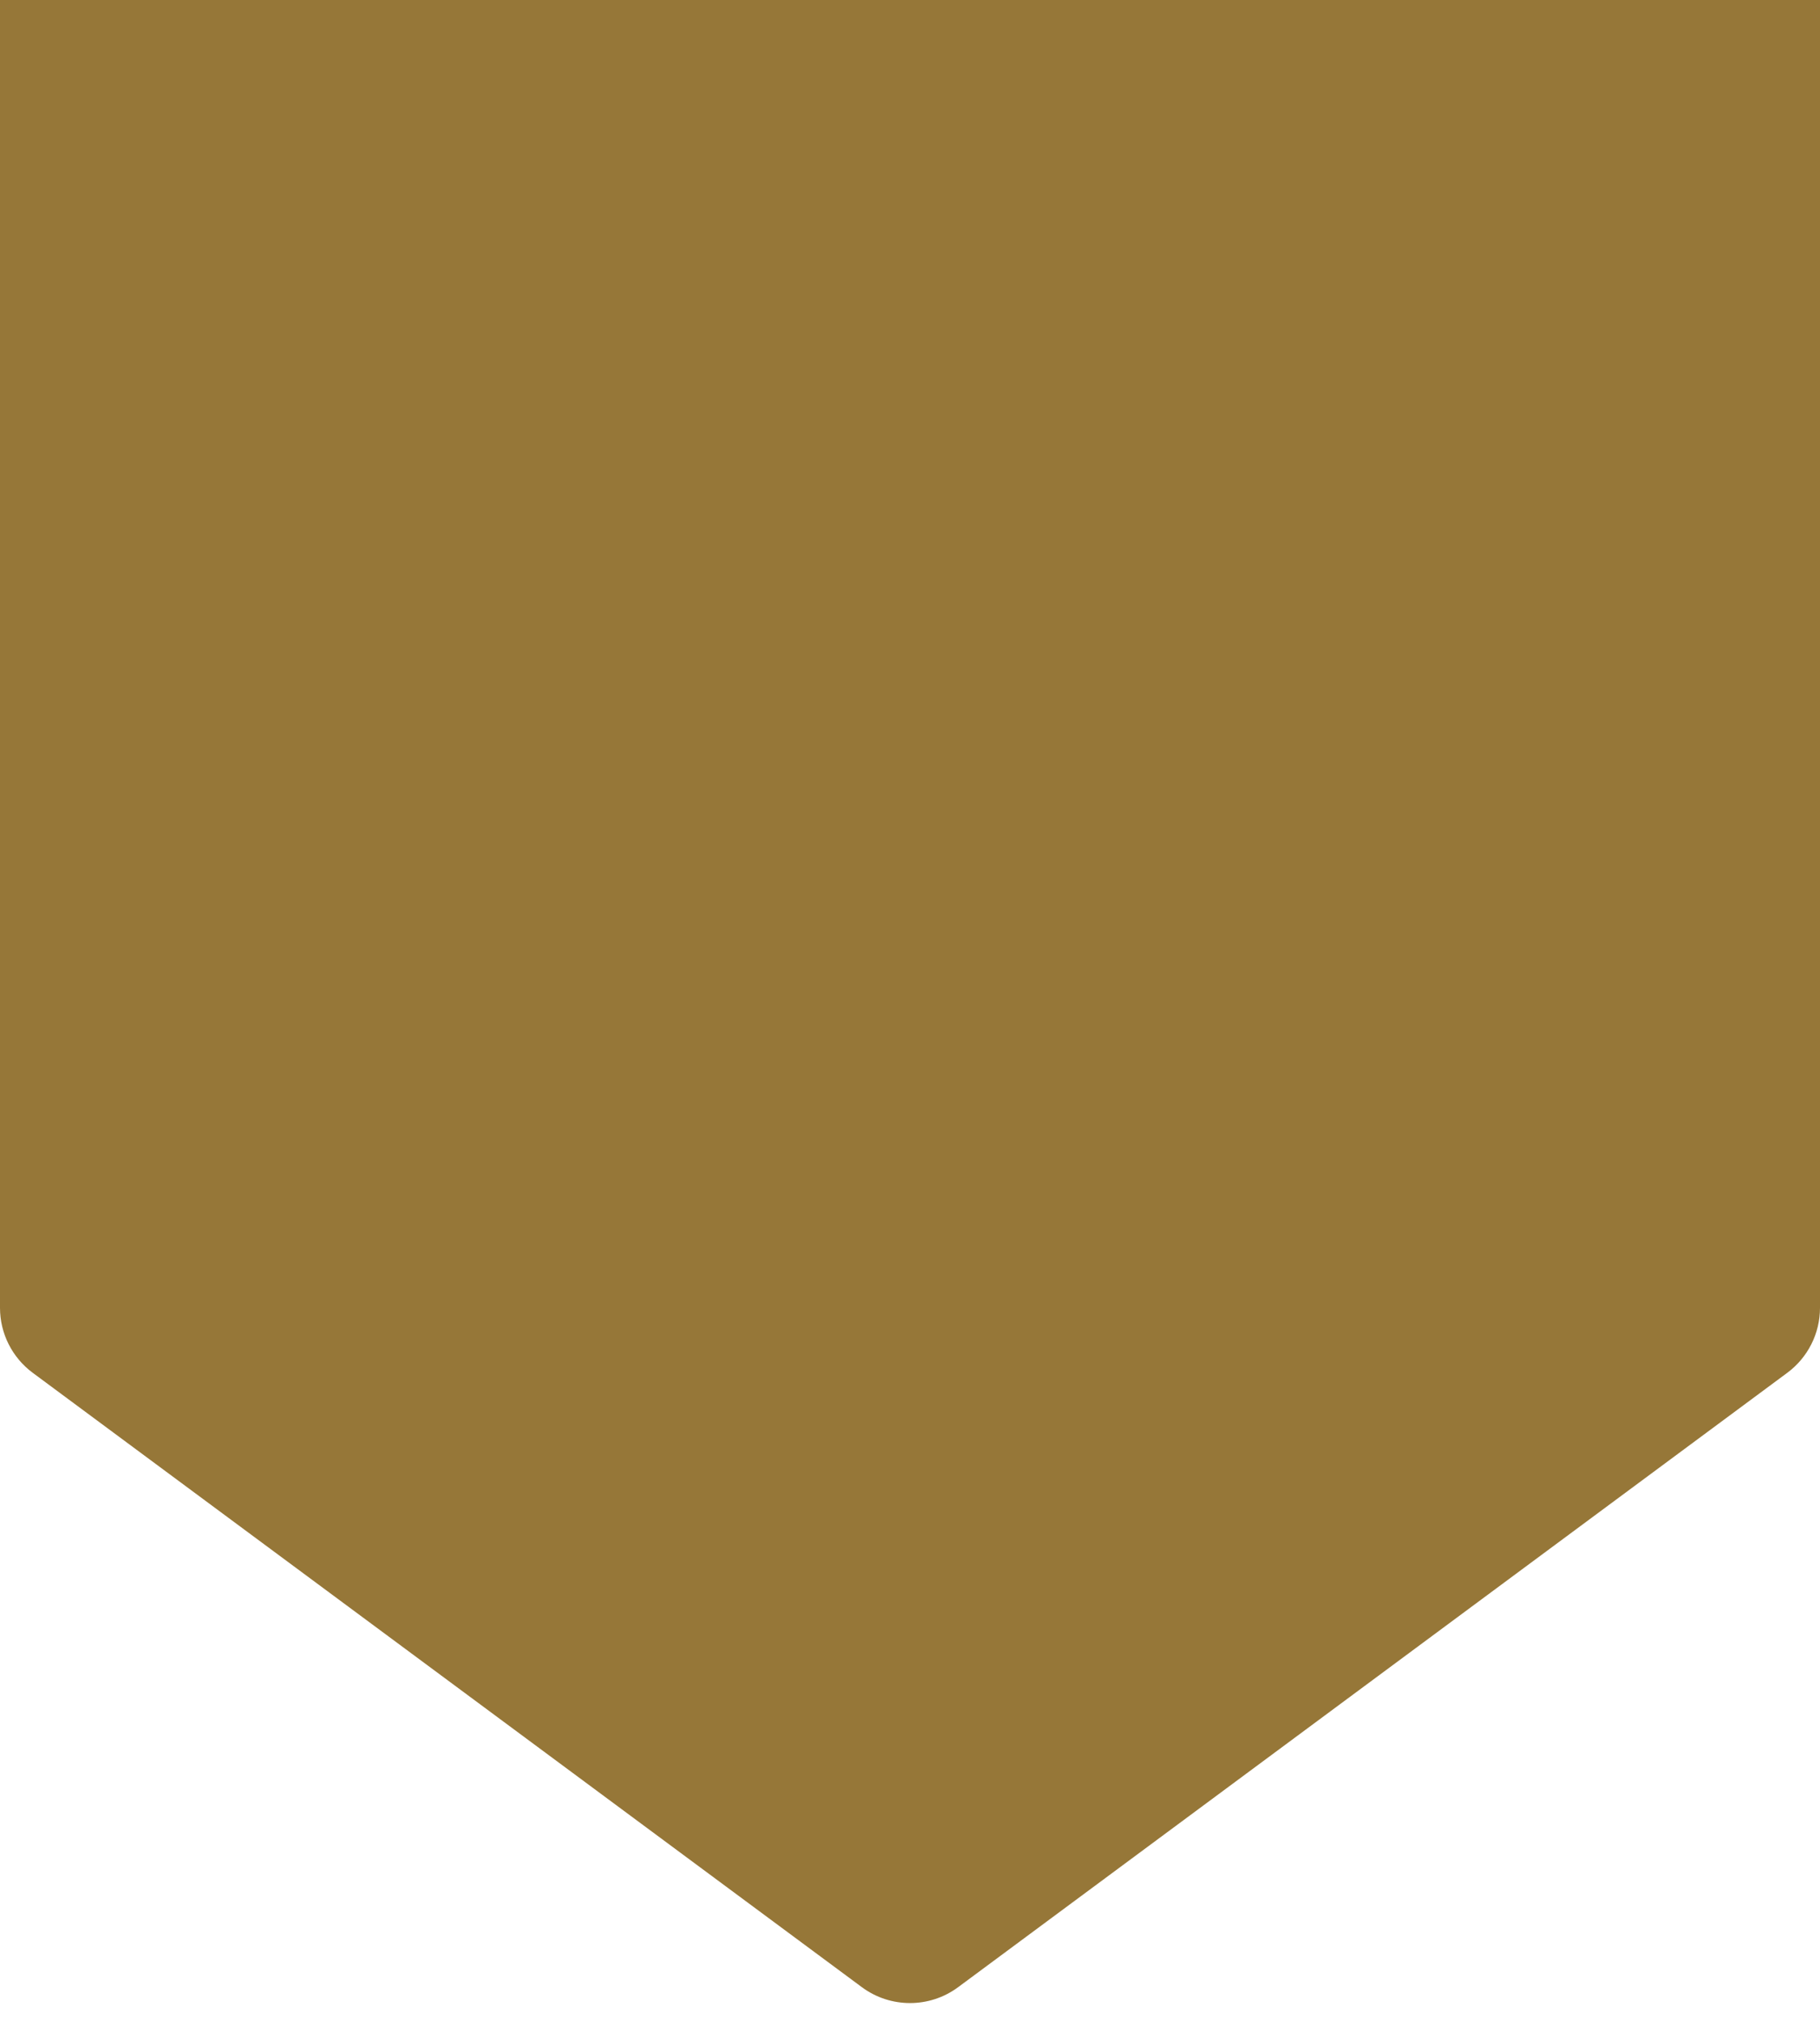 <svg width="135" height="150" viewBox="0 0 135 150" fill="none" xmlns="http://www.w3.org/2000/svg">
<g clip-path="url(#clip0_2_2)">
<path d="M71.071 147.355C68.95 148.926 66.05 148.926 63.929 147.355L2.429 101.799C0.901 100.667 -3.85116e-06 98.879 -3.71065e-06 96.978L3.45671e-06 -2.14537e-06L135 0L135 96.978C135 98.879 134.099 100.667 132.571 101.799L71.071 147.355Z" fill="#967738"/>
</g>
<defs>
<clipPath id="clip0_2_2">
<rect width="135" height="150" fill="white"/>
</clipPath>
</defs>
</svg>
